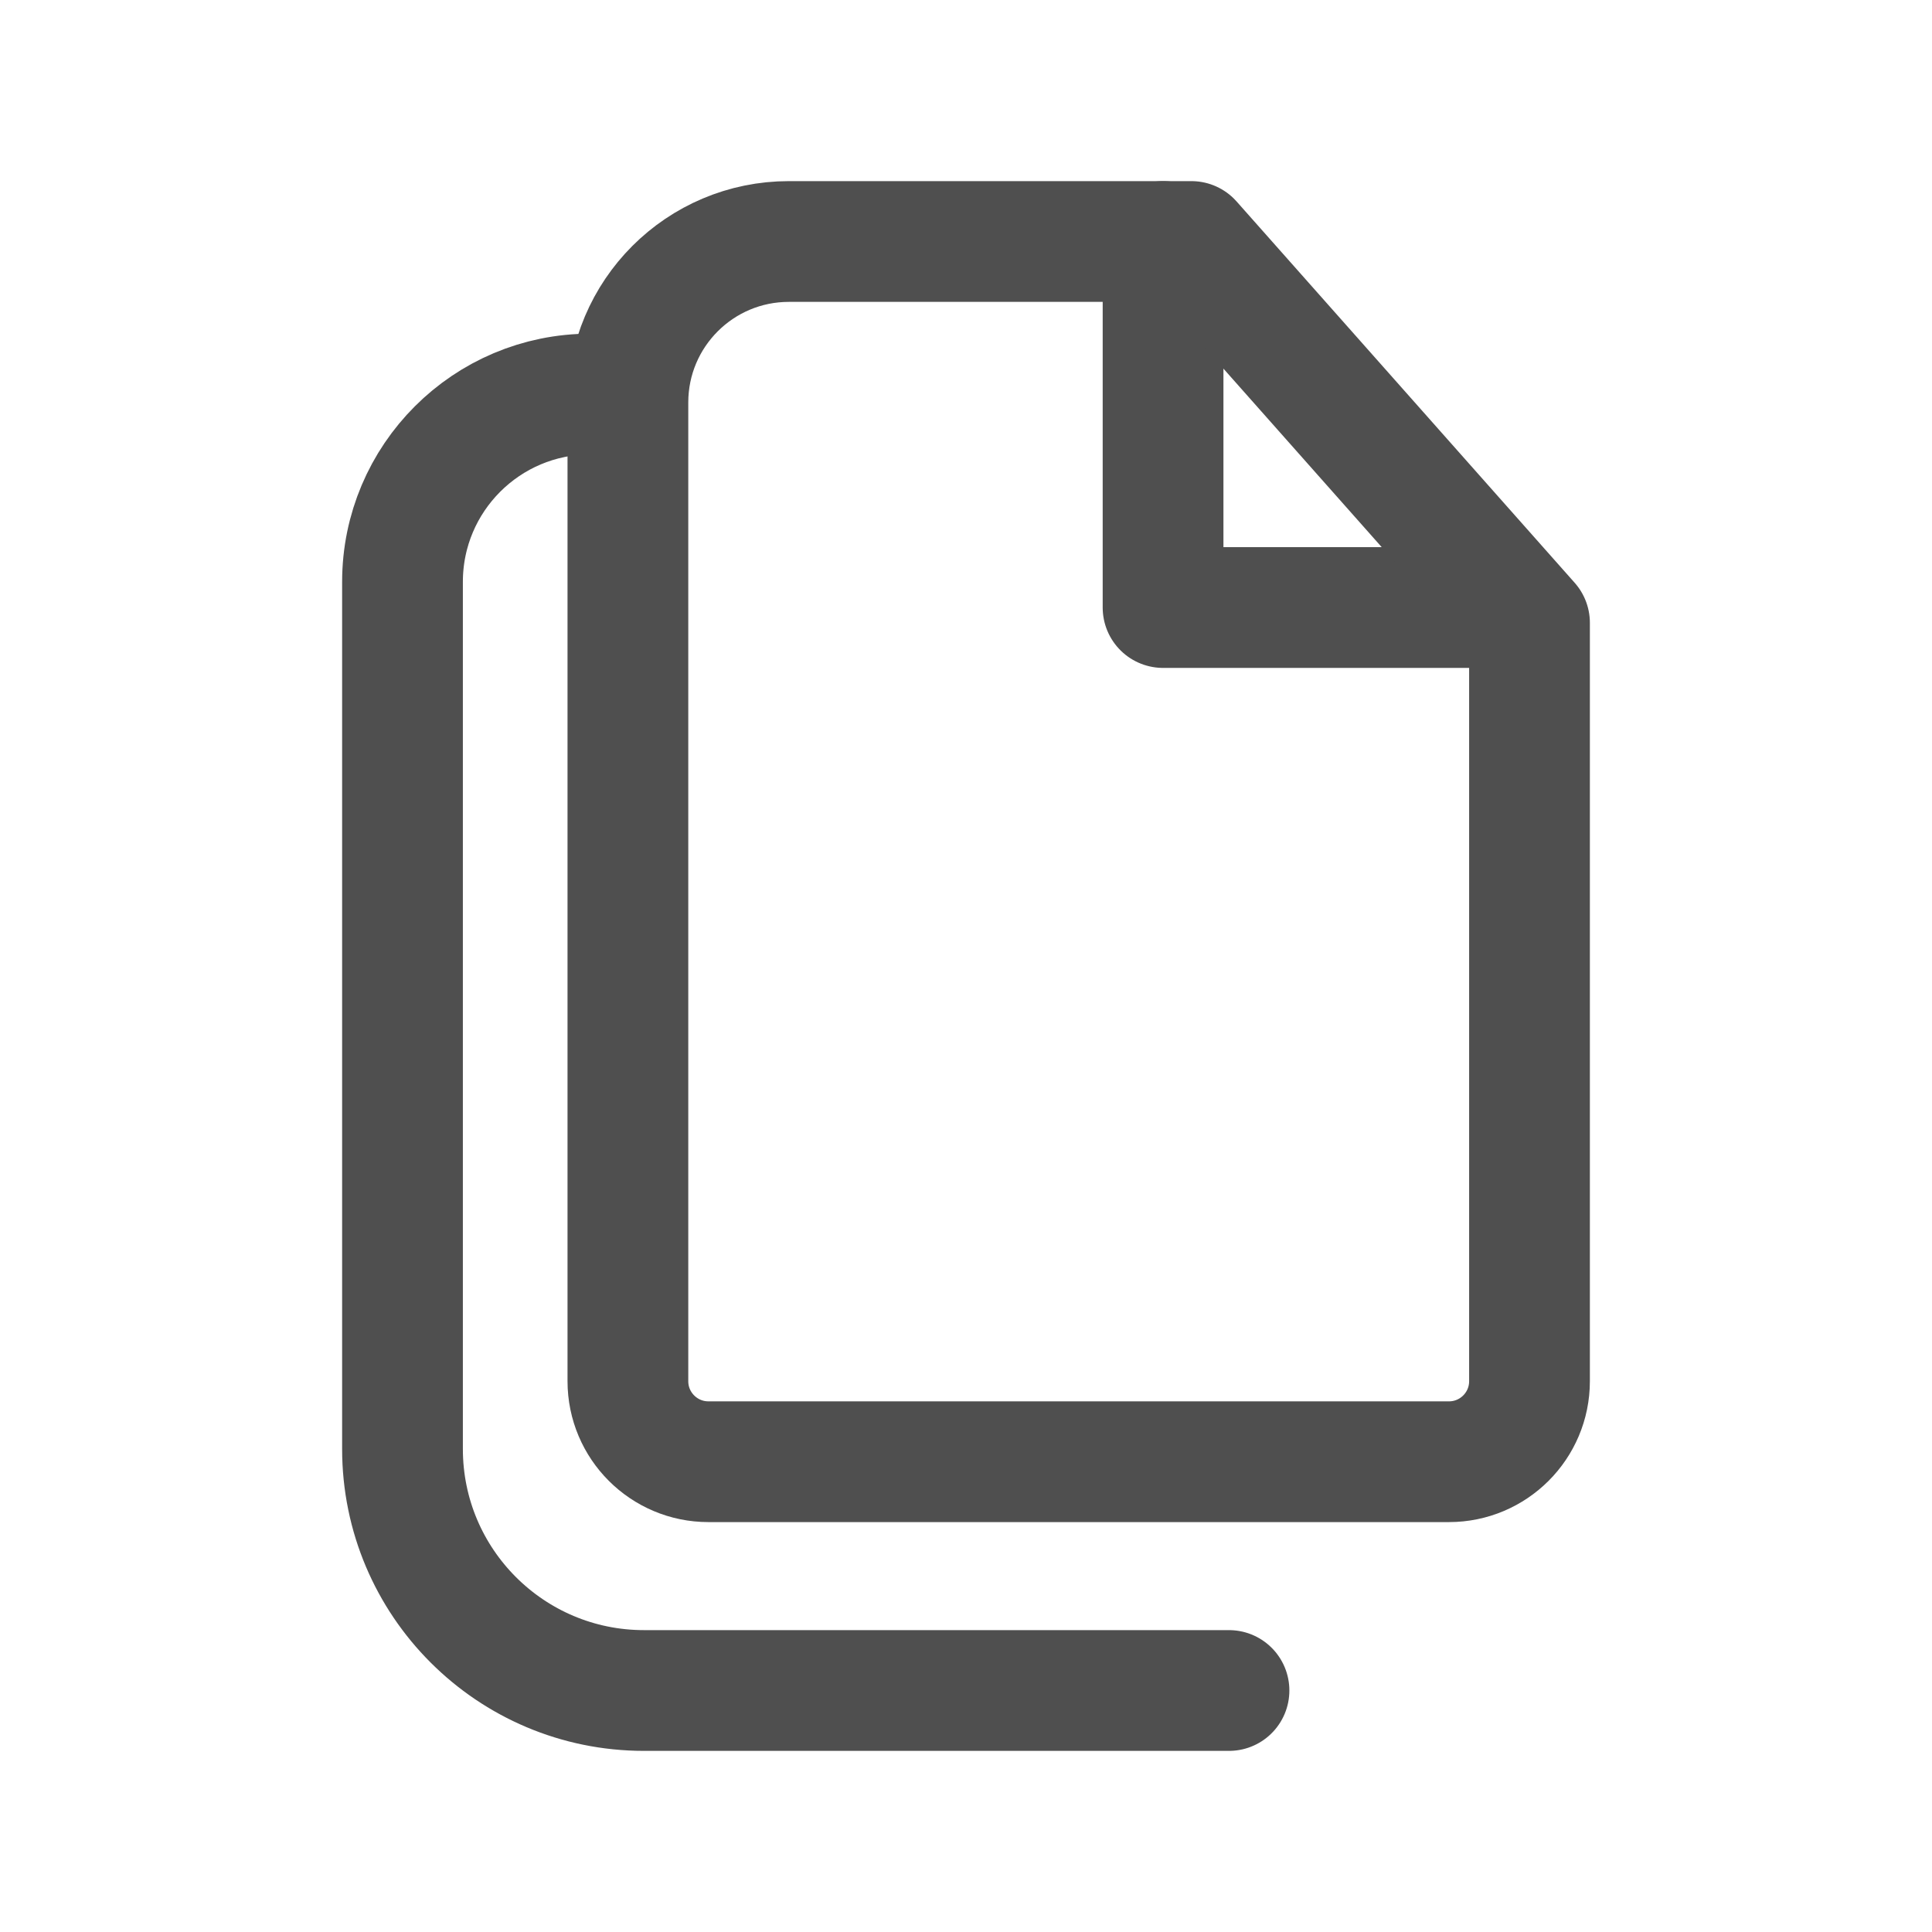 <svg width="24" height="24" viewBox="0 0 24 24" fill="none" xmlns="http://www.w3.org/2000/svg">
<g id="Navigation/Bind-Inactive">
<g id="bind / inactive">
<g id="icon / bind / inactive">
<g id="Group 793">
<path id="Rectangle 337" d="M15.267 21H8C6.343 21 5 19.657 5 18V7.228C5 5.939 6.045 4.895 7.333 4.895V4.895" stroke="#4F4F4F" stroke-width="1.5" stroke-linecap="round"/>
<g id="Group 762">
<path id="Vector" d="M14.448 3V7.547H18.648" stroke="#4F4F4F" stroke-width="1.5" stroke-linecap="round" stroke-linejoin="round"/>
</g>
<path id="Rectangle 336" d="M7.8 17.158V5C7.8 3.895 8.695 3 9.8 3H14.8L19 7.737V17.158C19 17.71 18.552 18.158 18 18.158H8.8C8.248 18.158 7.8 17.71 7.8 17.158Z" stroke="#4F4F4F" stroke-width="1.5" stroke-linejoin="round"/>
</g>
</g>
</g>
</g>
</svg>
